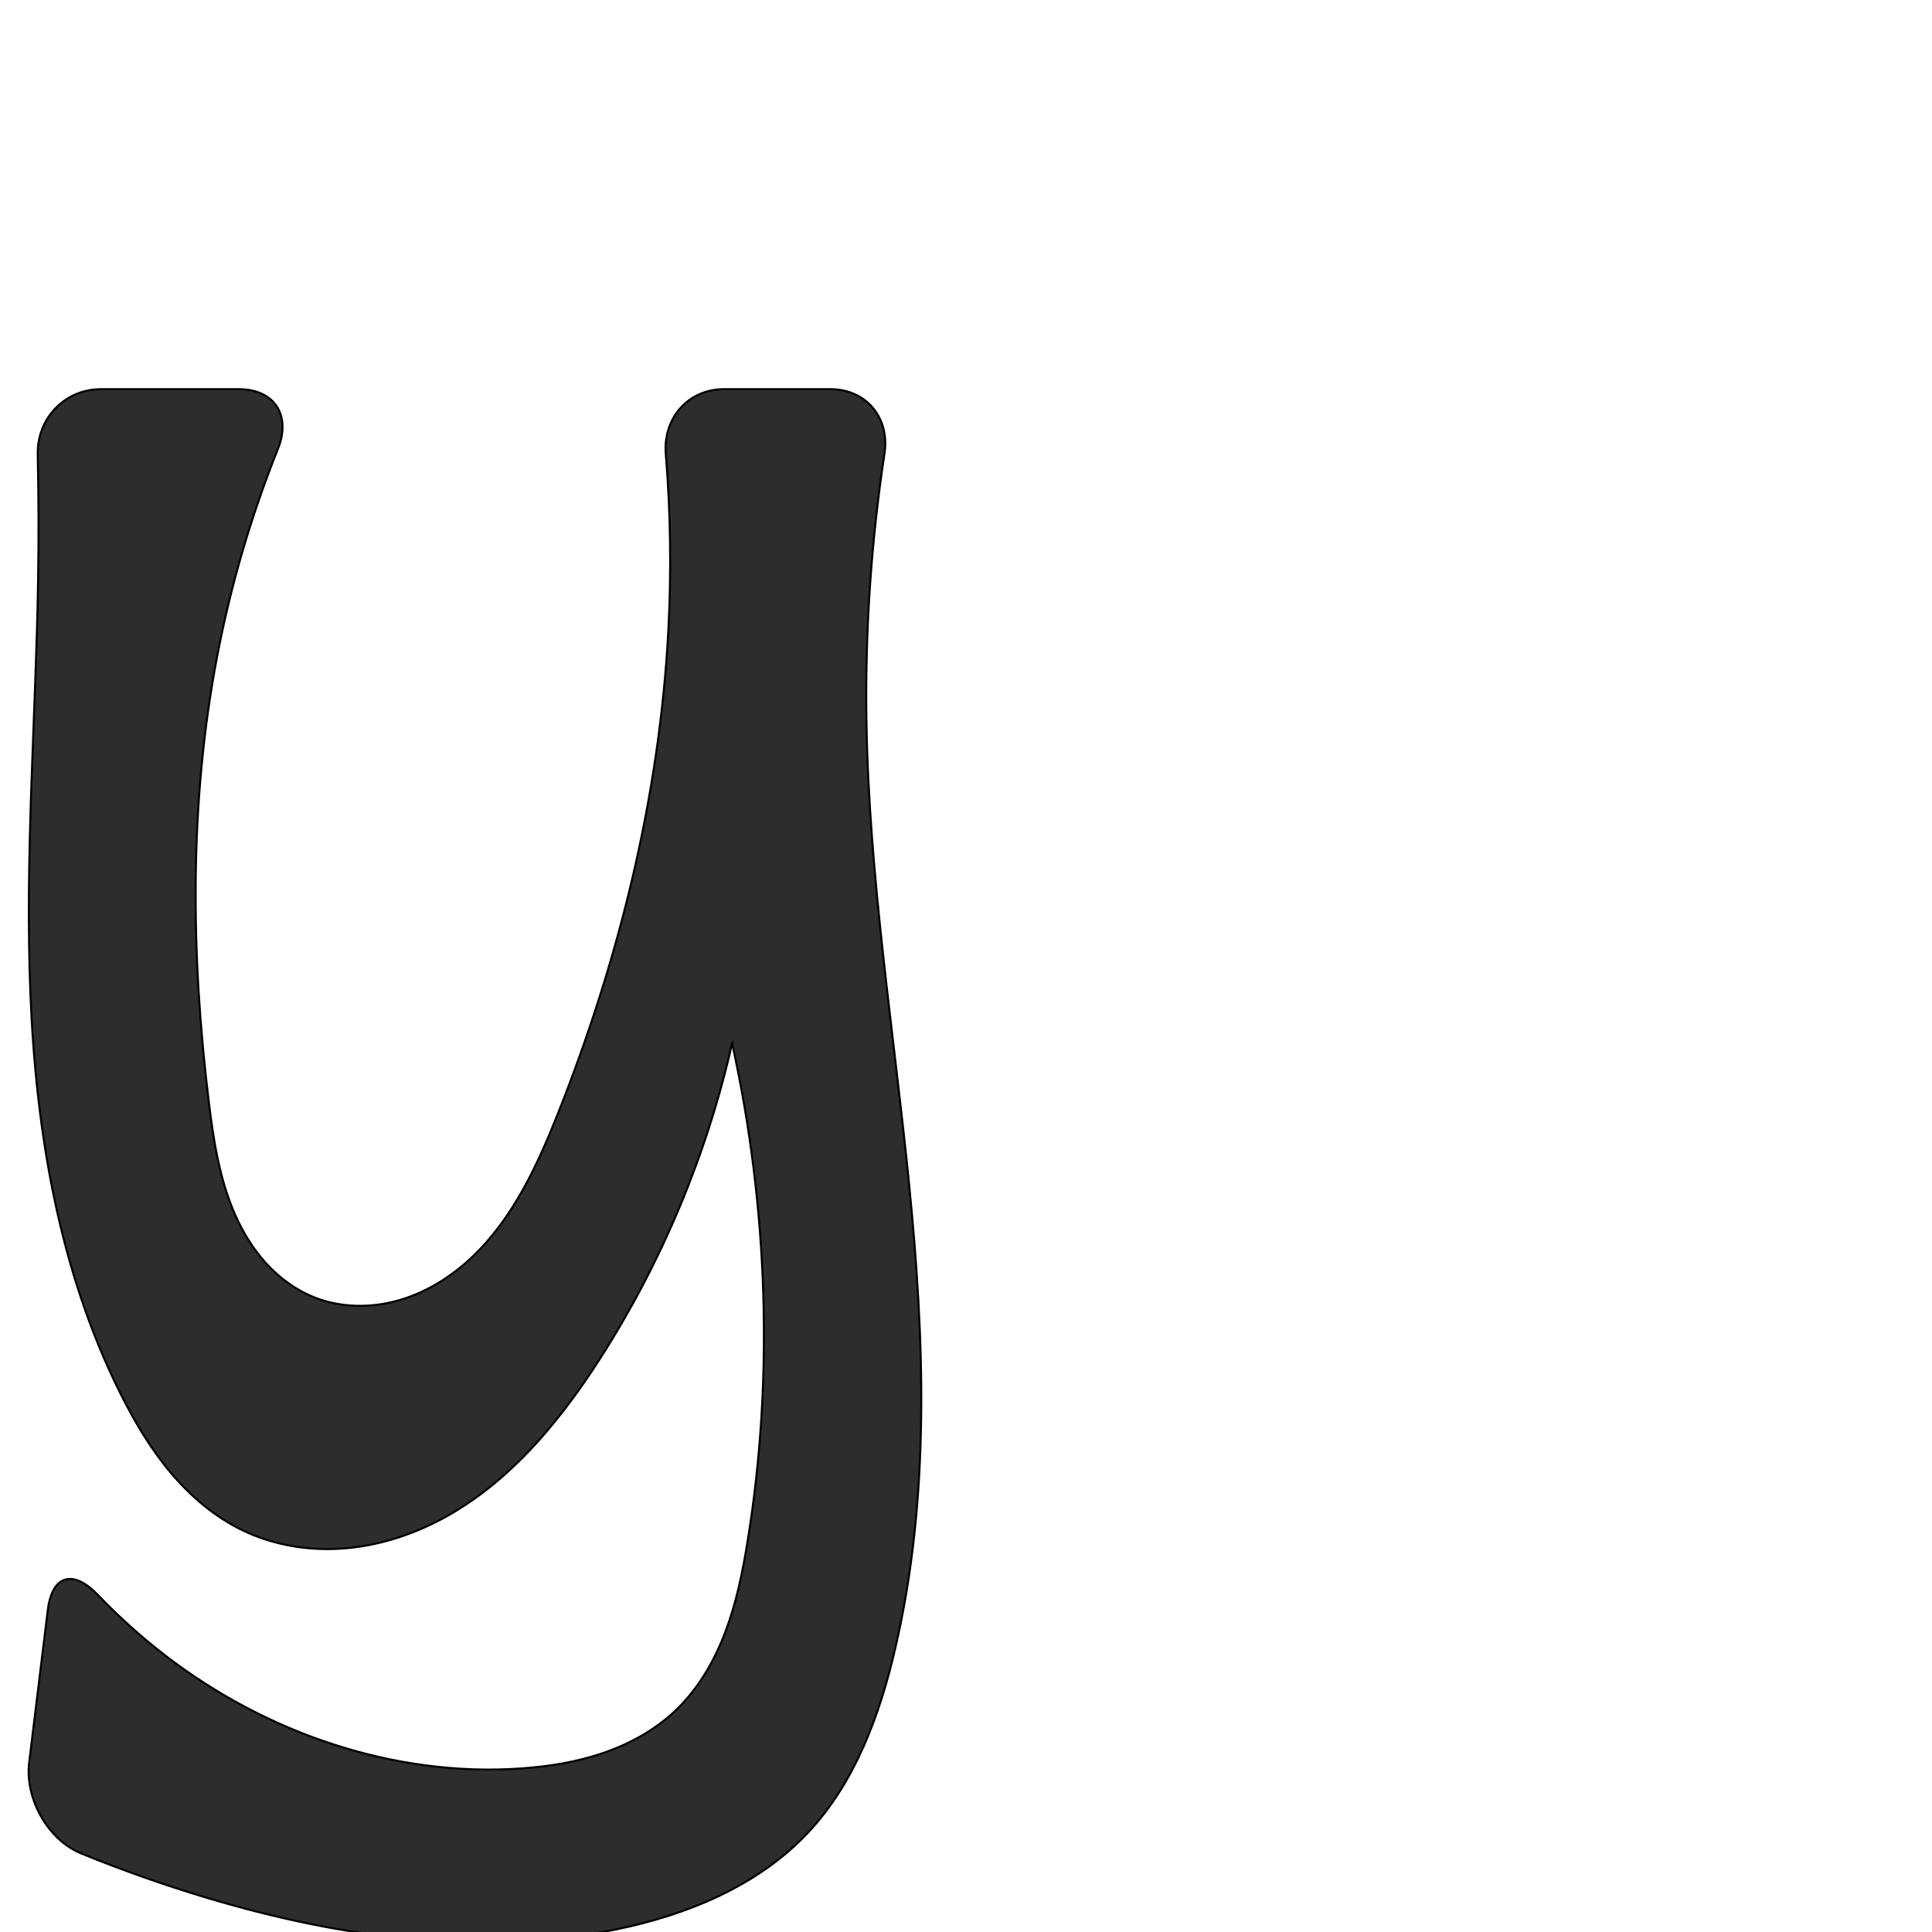 <?xml version="1.0" encoding="UTF-8" standalone="no"?>
<svg
   xmlns:dc="http://purl.org/dc/elements/1.1/"
   xmlns:cc="http://creativecommons.org/ns#"
   xmlns:rdf="http://www.w3.org/1999/02/22-rdf-syntax-ns#"
   xmlns:svg="http://www.w3.org/2000/svg"
   xmlns="http://www.w3.org/2000/svg"
   xmlns:sodipodi="http://sodipodi.sourceforge.net/DTD/sodipodi-0.dtd"
   xmlns:inkscape="http://www.inkscape.org/namespaces/inkscape"
   xml:space="preserve"
   width="1000"
   height="1000"
   version="1.1"
   style="clip-rule:evenodd;fill-rule:evenodd;image-rendering:optimizeQuality;shape-rendering:geometricPrecision;text-rendering:geometricPrecision"
   viewBox="0 0 1000 1000"
   id="svg10"
   sodipodi:docname="y.svg"
   inkscape:version="1.0.2 (e86c870879, 2021-01-15)"><sodipodi:namedview
   pagecolor="#ffffff"
   bordercolor="#666666"
   borderopacity="1"
   objecttolerance="10"
   gridtolerance="10"
   guidetolerance="10"
   inkscape:pageopacity="0"
   inkscape:pageshadow="2"
   inkscape:window-width="1920"
   inkscape:window-height="1007"
   id="namedview12"
   showgrid="false"
   inkscape:zoom="0.6002692"
   inkscape:cx="580.6874"
   inkscape:cy="596.19228"
   inkscape:window-x="1920"
   inkscape:window-y="0"
   inkscape:window-maximized="1"
   inkscape:current-layer="svg10"
   showguides="true"
   inkscape:guide-bbox="true"
   inkscape:document-rotation="0"><sodipodi:guide
   position="0,1000"
   orientation="0,1"
   id="guide16"
   inkscape:label=""
   inkscape:locked="true"
   inkscape:color="rgb(0,0,255)" /><sodipodi:guide
   position="1763.312,2036.169"
   orientation="1000,0"
   id="guide18" /><sodipodi:guide
   position="0,200"
   orientation="0,1"
   id="guide20"
   inkscape:label="base"
   inkscape:locked="true"
   inkscape:color="rgb(0,0,255)" /><inkscape:grid
   type="xygrid"
   id="grid24"
   originx="-473.376"
   originy="-489.692" /><sodipodi:guide
   position="0,0"
   orientation="0,1"
   id="guide34"
   inkscape:label="bottom"
   inkscape:locked="true"
   inkscape:color="rgb(0,0,255)" /><sodipodi:guide
   position="225.051,1693.319"
   orientation="0,1"
   id="guide44"
   inkscape:label=""
   inkscape:locked="false"
   inkscape:color="rgb(0,0,255)" /><sodipodi:guide
   position="0,900"
   orientation="0,1"
   id="guide46"
   inkscape:label=""
   inkscape:locked="true"
   inkscape:color="rgb(0,0,255)" /><sodipodi:guide
   position="486.687,685.202"
   orientation="1,0"
   id="guide841"
   inkscape:label="width" />    <sodipodi:guide
   position="606.661,798.565"
   orientation="0,-1"
   id="guide849" /></sodipodi:namedview>
 <defs
   id="defs4"><inkscape:path-effect
   effect="fillet_chamfer"
   id="path-effect853"
   is_visible="true"
   lpeversion="1"
   satellites_param="F,0,0,1,0,0,0,1 @ F,0,0,1,0,0,0,1 @ F,0,0,1,0,0,0,1 @ F,0,0,1,0,0,0,1 @ F,0,0,1,0,0,0,1 @ F,0,0,1,0,0,0,1 @ F,0,0,1,0,0,0,1 @ F,0,0,1,0,0,0,1 @ F,0,0,1,0,0,0,1 @ F,0,1,1,0,33.772,0,1 @ F,0,1,1,0,33.772,0,1 @ F,0,0,1,0,0,0,1 @ F,0,0,1,0,0,0,1 @ F,0,0,1,0,0,0,1 @ F,0,0,1,0,0,0,1 @ F,0,0,1,0,0,0,1 @ F,0,0,1,0,0,0,1 @ F,0,0,1,0,0,0,1 @ F,0,0,1,0,0,0,1 @ F,0,0,1,0,0,0,1 @ F,0,1,1,0,33.772,0,1 @ F,0,1,1,0,33.772,0,1 @ F,0,0,1,0,0,0,1 @ F,0,0,1,0,0,0,1 @ F,0,0,1,0,0,0,1 @ F,0,0,1,0,0,0,1 @ F,0,0,1,0,0,0,1 @ F,0,0,1,0,0,0,1 @ F,0,1,1,0,33.772,0,1 @ F,0,1,1,0,33.772,0,1 @ F,0,0,1,0,0,0,1 @ F,0,0,1,0,0,0,1 @ F,0,0,1,0,0,0,1 @ F,0,0,1,0,0,0,1 @ F,0,0,1,0,0,0,1 @ F,0,0,1,0,0,0,1 @ F,0,0,1,0,0,0,1"
   unit="px"
   method="auto"
   mode="F"
   radius="0"
   chamfer_steps="1"
   flexible="false"
   use_knot_distance="true"
   apply_no_radius="true"
   apply_with_radius="true"
   only_selected="true"
   hide_knots="false" /><inkscape:path-effect
   effect="fillet_chamfer"
   id="path-effect852"
   is_visible="true"
   lpeversion="1"
   satellites_param="F,0,0,1,0,0,0,1 @ F,0,0,1,0,0,0,1 @ F,0,0,1,0,0,0,1 @ F,0,0,1,0,0,0,1 @ F,0,0,1,0,0,0,1 @ F,0,0,1,0,0,0,1 @ F,0,0,1,0,18.731,0,1 @ F,0,0,1,0,23.803,0,1 @ F,0,0,1,0,0,0,1 @ F,0,0,1,0,0,0,1 @ F,0,0,1,0,0,0,1 @ F,0,0,1,0,0,0,1 @ F,0,0,1,0,0,0,1 @ F,0,0,1,0,0,0,1 @ F,0,0,1,0,0,0,1 @ F,0,0,1,0,29.506,0,1 @ F,0,0,1,0,16.05,0,1 @ F,0,0,1,0,0,0,1 @ F,0,0,1,0,0,0,1 @ F,0,0,1,0,0,0,1 @ F,0,0,1,0,0,0,1 @ F,0,0,1,0,0,0,1 @ F,0,0,1,0,16.329,0,1 @ F,0,0,1,0,39.465,0,1 @ F,0,0,1,0,0,0,1 @ F,0,0,1,0,0,0,1 @ F,0,0,1,0,0,0,1 @ F,0,0,1,0,0,0,1 @ F,0,0,1,0,0,0,1"
   unit="px"
   method="auto"
   mode="F"
   radius="0"
   chamfer_steps="1"
   flexible="false"
   use_knot_distance="true"
   apply_no_radius="true"
   apply_with_radius="true"
   only_selected="true"
   hide_knots="false" /><inkscape:path-effect
   effect="fillet_chamfer"
   id="path-effect850"
   is_visible="true"
   lpeversion="1"
   satellites_param="F,0,0,1,0,0,0,1 @ F,0,0,1,0,0,0,1 @ F,0,0,1,0,0,0,1 @ F,0,0,1,0,0,0,1 @ F,0,0,1,0,0,0,1 @ F,0,0,1,0,0,0,1 @ F,0,0,1,0,15.754,0,1 @ F,0,0,1,0,21.067,0,1 @ F,0,0,1,0,0,0,1 @ F,0,0,1,0,0,0,1 @ F,0,0,1,0,0,0,1 @ F,0,0,1,0,0,0,1 @ F,0,0,1,0,0,0,1 @ F,0,0,1,0,0,0,1 @ F,0,0,1,0,0,0,1 @ F,0,0,1,0,28.386,0,1 @ F,0,0,1,0,23.566,0,1 @ F,0,0,1,0,0,0,1 @ F,0,0,1,0,0,0,1 @ F,0,0,1,0,0,0,1 @ F,0,0,1,0,0,0,1 @ F,0,0,1,0,0,0,1 @ F,0,0,1,0,23.367,0,1 @ F,0,0,1,0,26.808,0,1 @ F,0,0,1,0,0,0,1 @ F,0,0,1,0,0,0,1 @ F,0,0,1,0,0,0,1 @ F,0,0,1,0,0,0,1"
   unit="px"
   method="auto"
   mode="F"
   radius="0"
   chamfer_steps="1"
   flexible="false"
   use_knot_distance="true"
   apply_no_radius="true"
   apply_with_radius="true"
   only_selected="true"
   hide_knots="false" /><inkscape:path-effect
   effect="spiro"
   id="path-effect885"
   is_visible="true"
   lpeversion="1" /><inkscape:path-effect
   effect="spiro"
   id="path-effect849"
   is_visible="true"
   lpeversion="1" /><inkscape:path-effect
   effect="spiro"
   id="path-effect851"
   is_visible="true"
   lpeversion="1" />
  <style
   type="text/css"
   id="style2">
   <![CDATA[
    .fil0 {fill:#EF7F1A;fill-rule:nonzero}
   ]]>
  </style>
 <inkscape:path-effect
   effect="spiro"
   id="path-effect1214"
   is_visible="true"
   lpeversion="1" /><inkscape:path-effect
   effect="spiro"
   id="path-effect1195"
   is_visible="true"
   lpeversion="1" /><inkscape:path-effect
   effect="spiro"
   id="path-effect992"
   is_visible="true"
   lpeversion="1" /><inkscape:path-effect
   effect="spiro"
   id="path-effect1060"
   is_visible="true"
   lpeversion="1" /><inkscape:path-effect
   effect="spiro"
   id="path-effect1047"
   is_visible="true"
   lpeversion="1" /><inkscape:path-effect
   effect="spiro"
   id="path-effect1085"
   is_visible="true"
   lpeversion="1" /><inkscape:path-effect
   effect="spiro"
   id="path-effect1286"
   is_visible="true"
   lpeversion="1" /></defs>
 
<path
   style="fill:#2d2d2d;fill-rule:nonzero;stroke:#000000;stroke-width:1.049px;stroke-linecap:butt;stroke-linejoin:miter;stroke-opacity:1"
   d="m 378.952,539.995 c -13.117,57.811 -36.363,113.31 -68.364,163.212 -23.042,35.932 -52.025,70.08 -91.011,87.462 -14.75,6.577 -30.71,10.589 -46.852,11.076 -16.142,0.487 -32.461,-2.606 -47.022,-9.592 C 111.123,785.157 98.543,774.407 88.157,762.01 77.771,749.613 69.496,735.577 62.266,721.111 30.454,657.462 18.622,585.52 15.744,514.422 c -2.878,-71.097 2.783,-142.236 3.971,-213.381 0.366,-21.949 0.307,-43.905 -0.179,-65.852 -0.412,-18.647 14.037,-33.754 32.689,-33.754 h 71.332 c 18.652,0 27.237,13.652 20.296,30.961 -13.949,34.783 -24.532,70.916 -31.532,107.732 -14.389,75.676 -13.573,153.667 -4.253,230.133 2.435,19.979 5.526,40.173 13.675,58.576 4.075,9.202 9.412,17.893 16.221,25.303 6.809,7.41 15.119,13.519 24.456,17.274 13.71,5.514 29.274,5.739 43.508,1.769 14.234,-3.97 27.166,-11.975 37.951,-22.077 21.57,-20.204 34.287,-47.948 45.18,-75.421 31.573,-79.629 52.36,-163.907 56.886,-249.448 1.608,-30.393 1.165,-60.893 -1.318,-91.227 -1.521,-18.587 11.528,-33.577 30.18,-33.577 h 54.986 c 18.652,0 30.828,14.838 28.03,33.278 -6.952,45.816 -10.088,92.211 -9.352,138.545 1.277,80.37 14.137,160.041 22.111,240.024 7.974,79.983 10.964,161.628 -7.201,239.928 -8.073,34.797 -20.91,69.68 -45.437,95.65 -25.732,27.247 -62.14,42.221 -98.848,49.772 -69.745,14.347 -142.596,4.346 -210.84,-15.973 C 85.79,975.97 63.654,968.174 41.953,959.311 24.688,952.259 12.835,930.799 15.097,912.285 l 9.62,-78.762 c 2.261,-18.514 13.166,-21.358 26.048,-7.882 10.806,11.303 22.47,21.786 34.866,31.319 52.145,40.103 118.385,62.94 184.01,58.394 14.532,-1.007 29.046,-3.336 42.817,-8.084 13.771,-4.749 26.808,-11.983 37.339,-22.047 11.705,-11.186 20.016,-25.569 25.721,-40.721 5.705,-15.152 8.919,-31.122 11.5,-47.105 6.862,-42.483 9.417,-85.641 8.026,-128.652 -1.4,-43.289 -6.794,-86.447 -16.093,-128.749 z"
   id="path883"
   inkscape:path-effect="#path-effect885;#path-effect853"
   inkscape:original-d="m 378.95222,539.99468 c 0,0 -35.01188,114.56279 -68.36387,163.21175 -23.79097,34.70276 -52.10618,71.44001 -91.01096,87.46218 -28.93727,11.91725 -65.21028,14.04582 -93.87372,1.48423 C 96.625627,779.40955 75.064074,750.1649 62.265622,721.1111 5.5293774,592.31398 27.705789,441.55396 19.7153,301.04114 17.830108,267.89001 18.454043,201.43506 18.454043,201.43506 H 157.32939 c 0,0 -36.96997,90.75848 -45.00774,138.69391 -12.687883,75.66766 -22.287981,155.55863 -4.25272,230.1328 8.99768,37.20459 16.9576,92.97921 54.35158,101.15416 51.69557,11.30152 97.91106,-51.28961 126.63841,-95.72941 46.29907,-71.62241 49.01319,-164.52812 56.88626,-249.44801 3.84341,-41.45555 9.24387,-43.54283 -4.90972,-124.80345 H 463.5645 c 0,0 -13.46781,114.35109 -15.09367,171.82298 -4.52626,159.99725 47.6825,323.28203 14.90984,479.95226 -7.22722,34.54986 -20.76582,70.40518 -45.4365,95.64964 -25.78409,26.38376 -62.65989,42.60897 -98.84838,49.77247 C 249.95581,1012.3186 177.05477,997.96547 108.25532,982.65909 74.415649,975.1305 11.002242,945.80717 11.002242,945.80717 L 28.810491,800 c 0,0 33.913962,43.01151 56.819421,56.9593 54.963038,33.46857 119.681178,60.07603 184.010428,58.39427 28.53445,-0.74598 59.5602,-10.36847 80.15642,-30.13124 22.94272,-22.01432 29.92379,-56.87939 37.22164,-87.82677 9.86187,-41.82041 9.35906,-85.70547 8.02643,-128.65226 -1.3414,-43.22934 -16.09261,-128.74862 -16.09261,-128.74862 z"
   sodipodi:nodetypes="caaaaaccaaaaaccaaaaaccaaaaac" /></svg>
